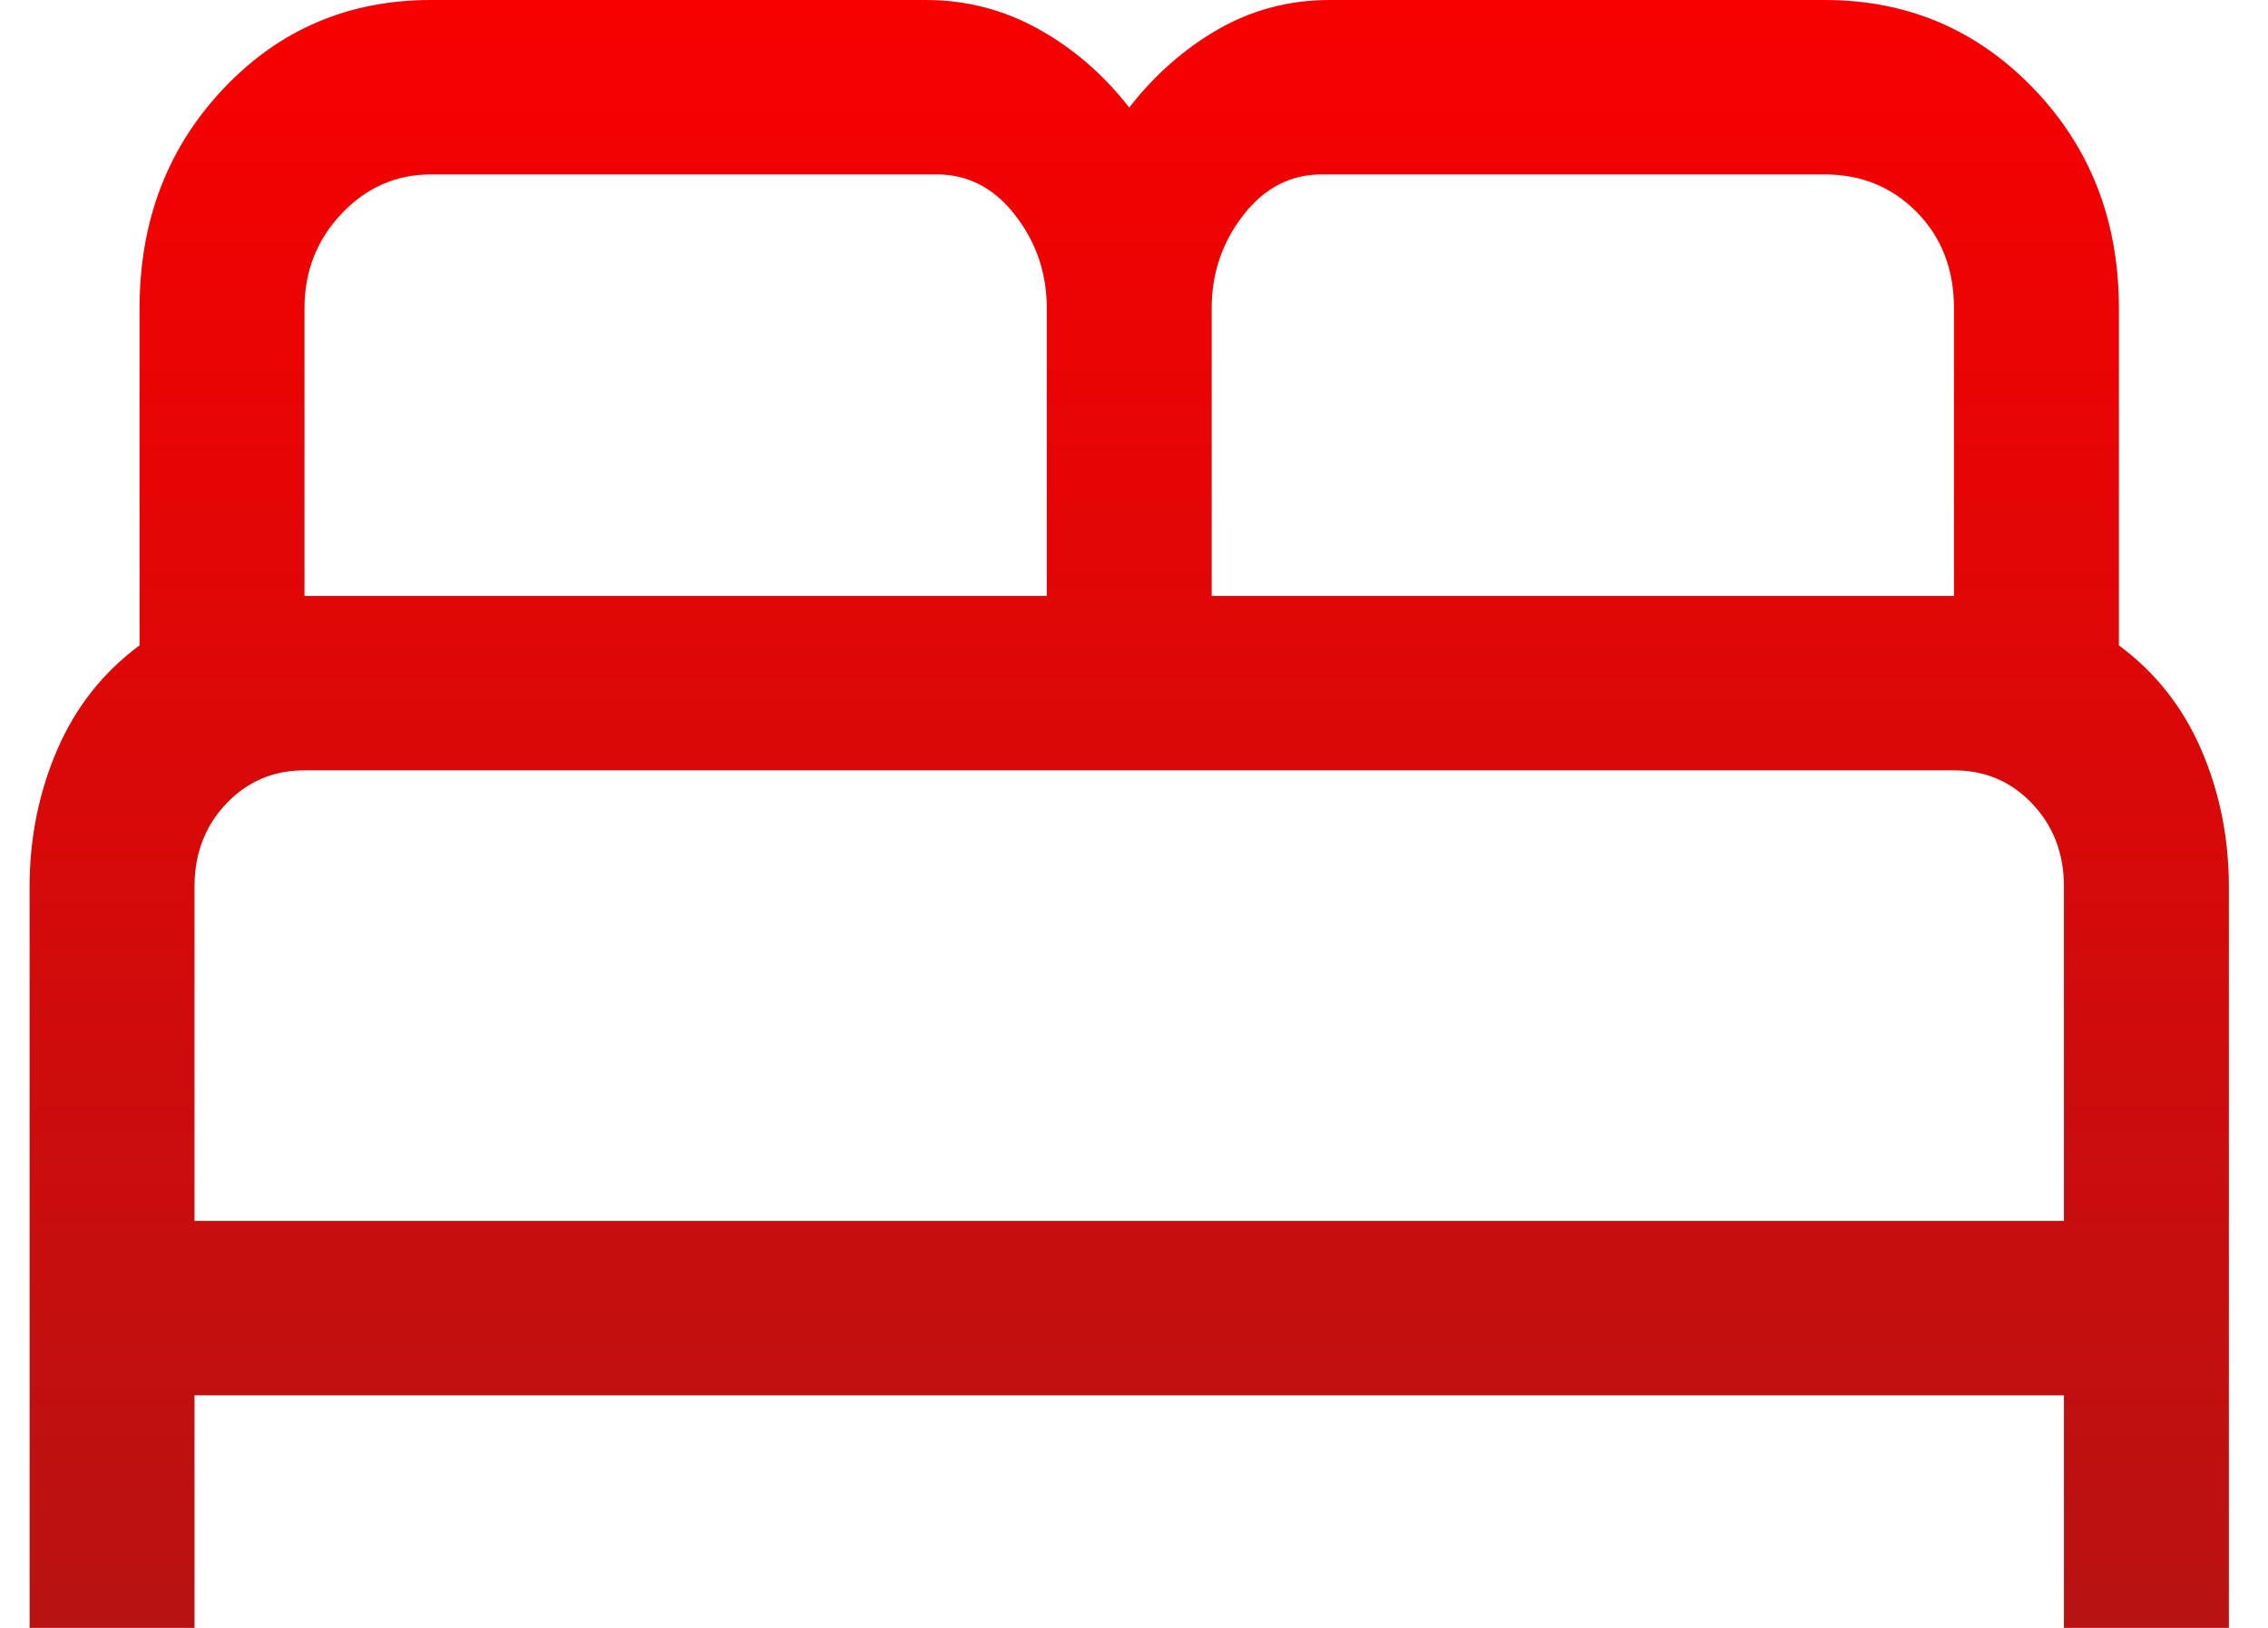 <svg width="39" height="28" viewBox="0 0 39 28" fill="none" xmlns="http://www.w3.org/2000/svg">
<path d="M0.509 28V15.25C0.509 14.417 0.667 13.633 0.982 12.9C1.297 12.167 1.77 11.567 2.4 11.1V5.3C2.4 3.8 2.881 2.542 3.842 1.525C4.803 0.508 5.993 0 7.411 0H15.92C16.613 0 17.259 0.167 17.858 0.5C18.457 0.833 18.977 1.283 19.418 1.85C19.859 1.283 20.372 0.833 20.954 0.5C21.538 0.167 22.176 0 22.869 0H31.378C32.796 0 33.994 0.508 34.971 1.525C35.948 2.542 36.436 3.8 36.436 5.3V11.1C37.067 11.567 37.539 12.167 37.855 12.9C38.17 13.633 38.327 14.417 38.327 15.25V28H35.491V24H3.345V28H0.509ZM20.836 10.25H33.6V5.3C33.6 4.633 33.387 4.083 32.962 3.65C32.536 3.217 32.008 3 31.378 3H22.727C22.192 3 21.742 3.233 21.38 3.7C21.017 4.167 20.836 4.7 20.836 5.3V10.25ZM5.236 10.25H18V5.3C18 4.7 17.819 4.167 17.456 3.7C17.094 3.233 16.645 3 16.109 3H7.411C6.812 3 6.3 3.225 5.874 3.675C5.449 4.125 5.236 4.667 5.236 5.3V10.25ZM3.345 21H35.491V15.25C35.491 14.683 35.31 14.208 34.947 13.825C34.585 13.442 34.136 13.25 33.6 13.25H5.236C4.701 13.25 4.251 13.442 3.889 13.825C3.527 14.208 3.345 14.683 3.345 15.25V21ZM35.491 21H3.345H35.491Z" fill="url(#paint0_linear_37_51)"/>
<defs>
<linearGradient id="paint0_linear_37_51" x1="19.418" y1="0" x2="19.418" y2="28" gradientUnits="userSpaceOnUse">
<stop stop-color="#F80000"/>
<stop offset="1" stop-color="#B81212"/>
</linearGradient>
</defs>
</svg>
